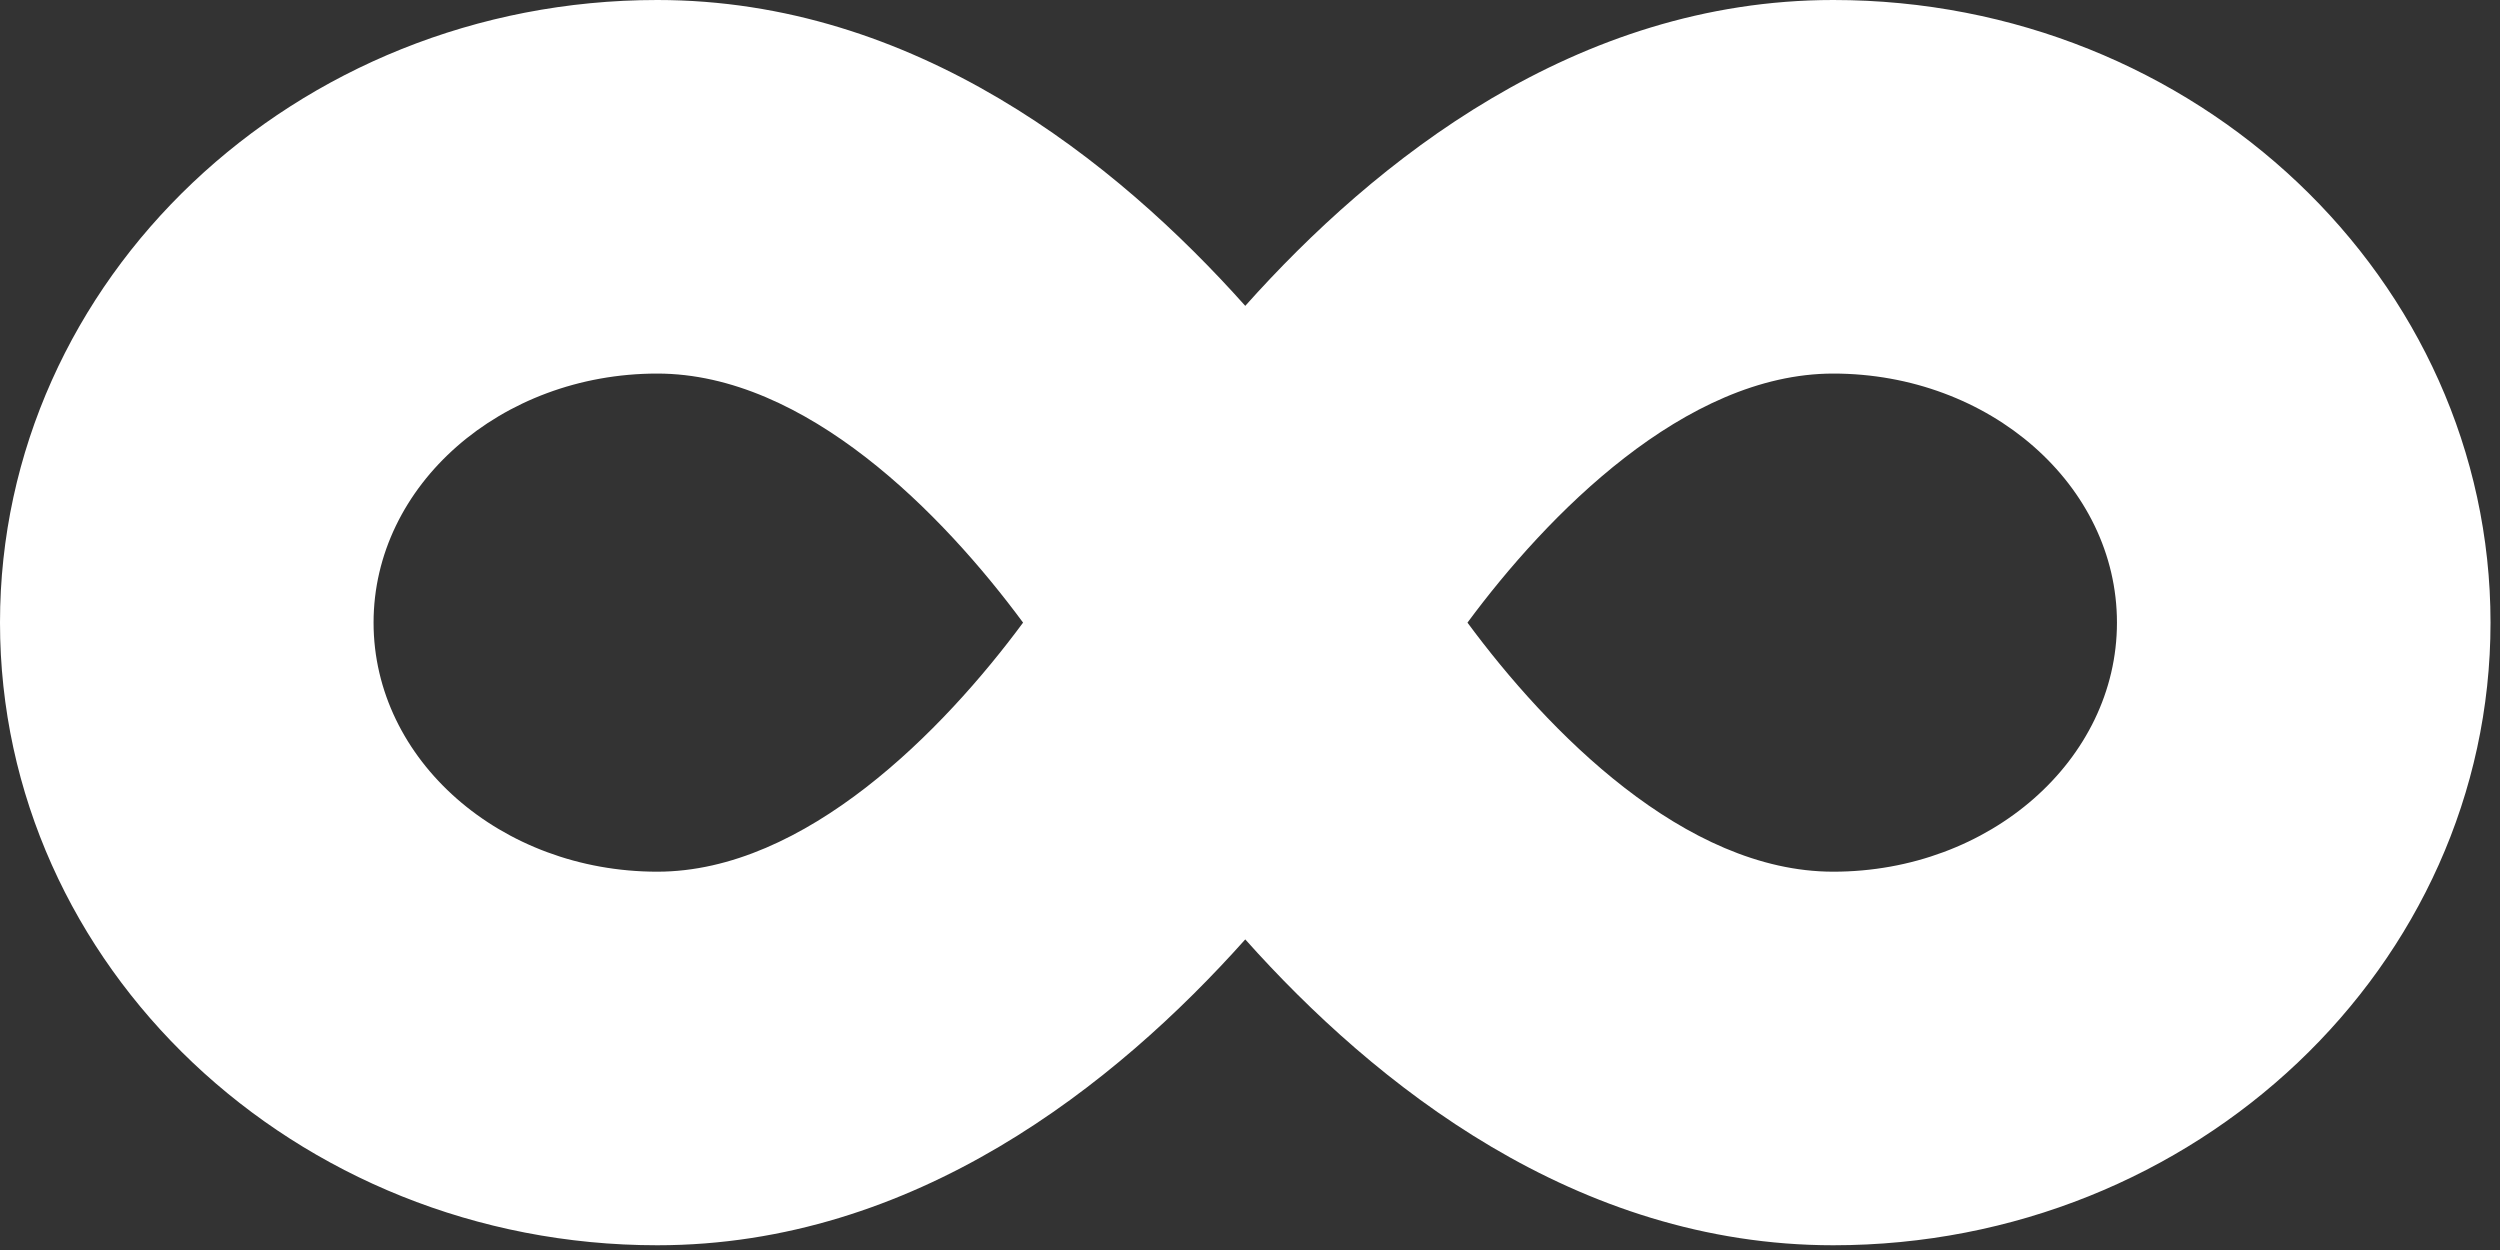 <svg width="96" height="48" viewBox="0 0 96 48" fill="none" xmlns="http://www.w3.org/2000/svg">
<rect x="0" y="0" width="96" height="48" fill="#333333" stroke="none"/>
<path d="M70.397 0C60.52 0 52.794 6.172 47.818 11.745C42.842 6.172 35.117 0 25.239 0C11.327 0 0 10.729 0 23.909C0 37.089 11.327 47.818 25.239 47.818C35.117 47.818 42.842 41.647 47.818 36.073C52.794 41.647 60.52 47.818 70.397 47.818C84.309 47.818 95.636 37.089 95.636 23.909C95.636 10.729 84.309 0 70.397 0ZM25.239 33.473C19.232 33.473 14.345 29.184 14.345 23.909C14.345 18.634 19.232 14.345 25.239 14.345C30.947 14.345 36.207 19.74 39.286 23.909C36.237 28.033 30.932 33.473 25.239 33.473ZM70.397 33.473C64.689 33.473 59.429 28.078 56.351 23.909C59.399 19.785 64.704 14.345 70.397 14.345C76.404 14.345 81.291 18.634 81.291 23.909C81.291 29.184 76.404 33.473 70.397 33.473Z" fill="white"/>
</svg>
